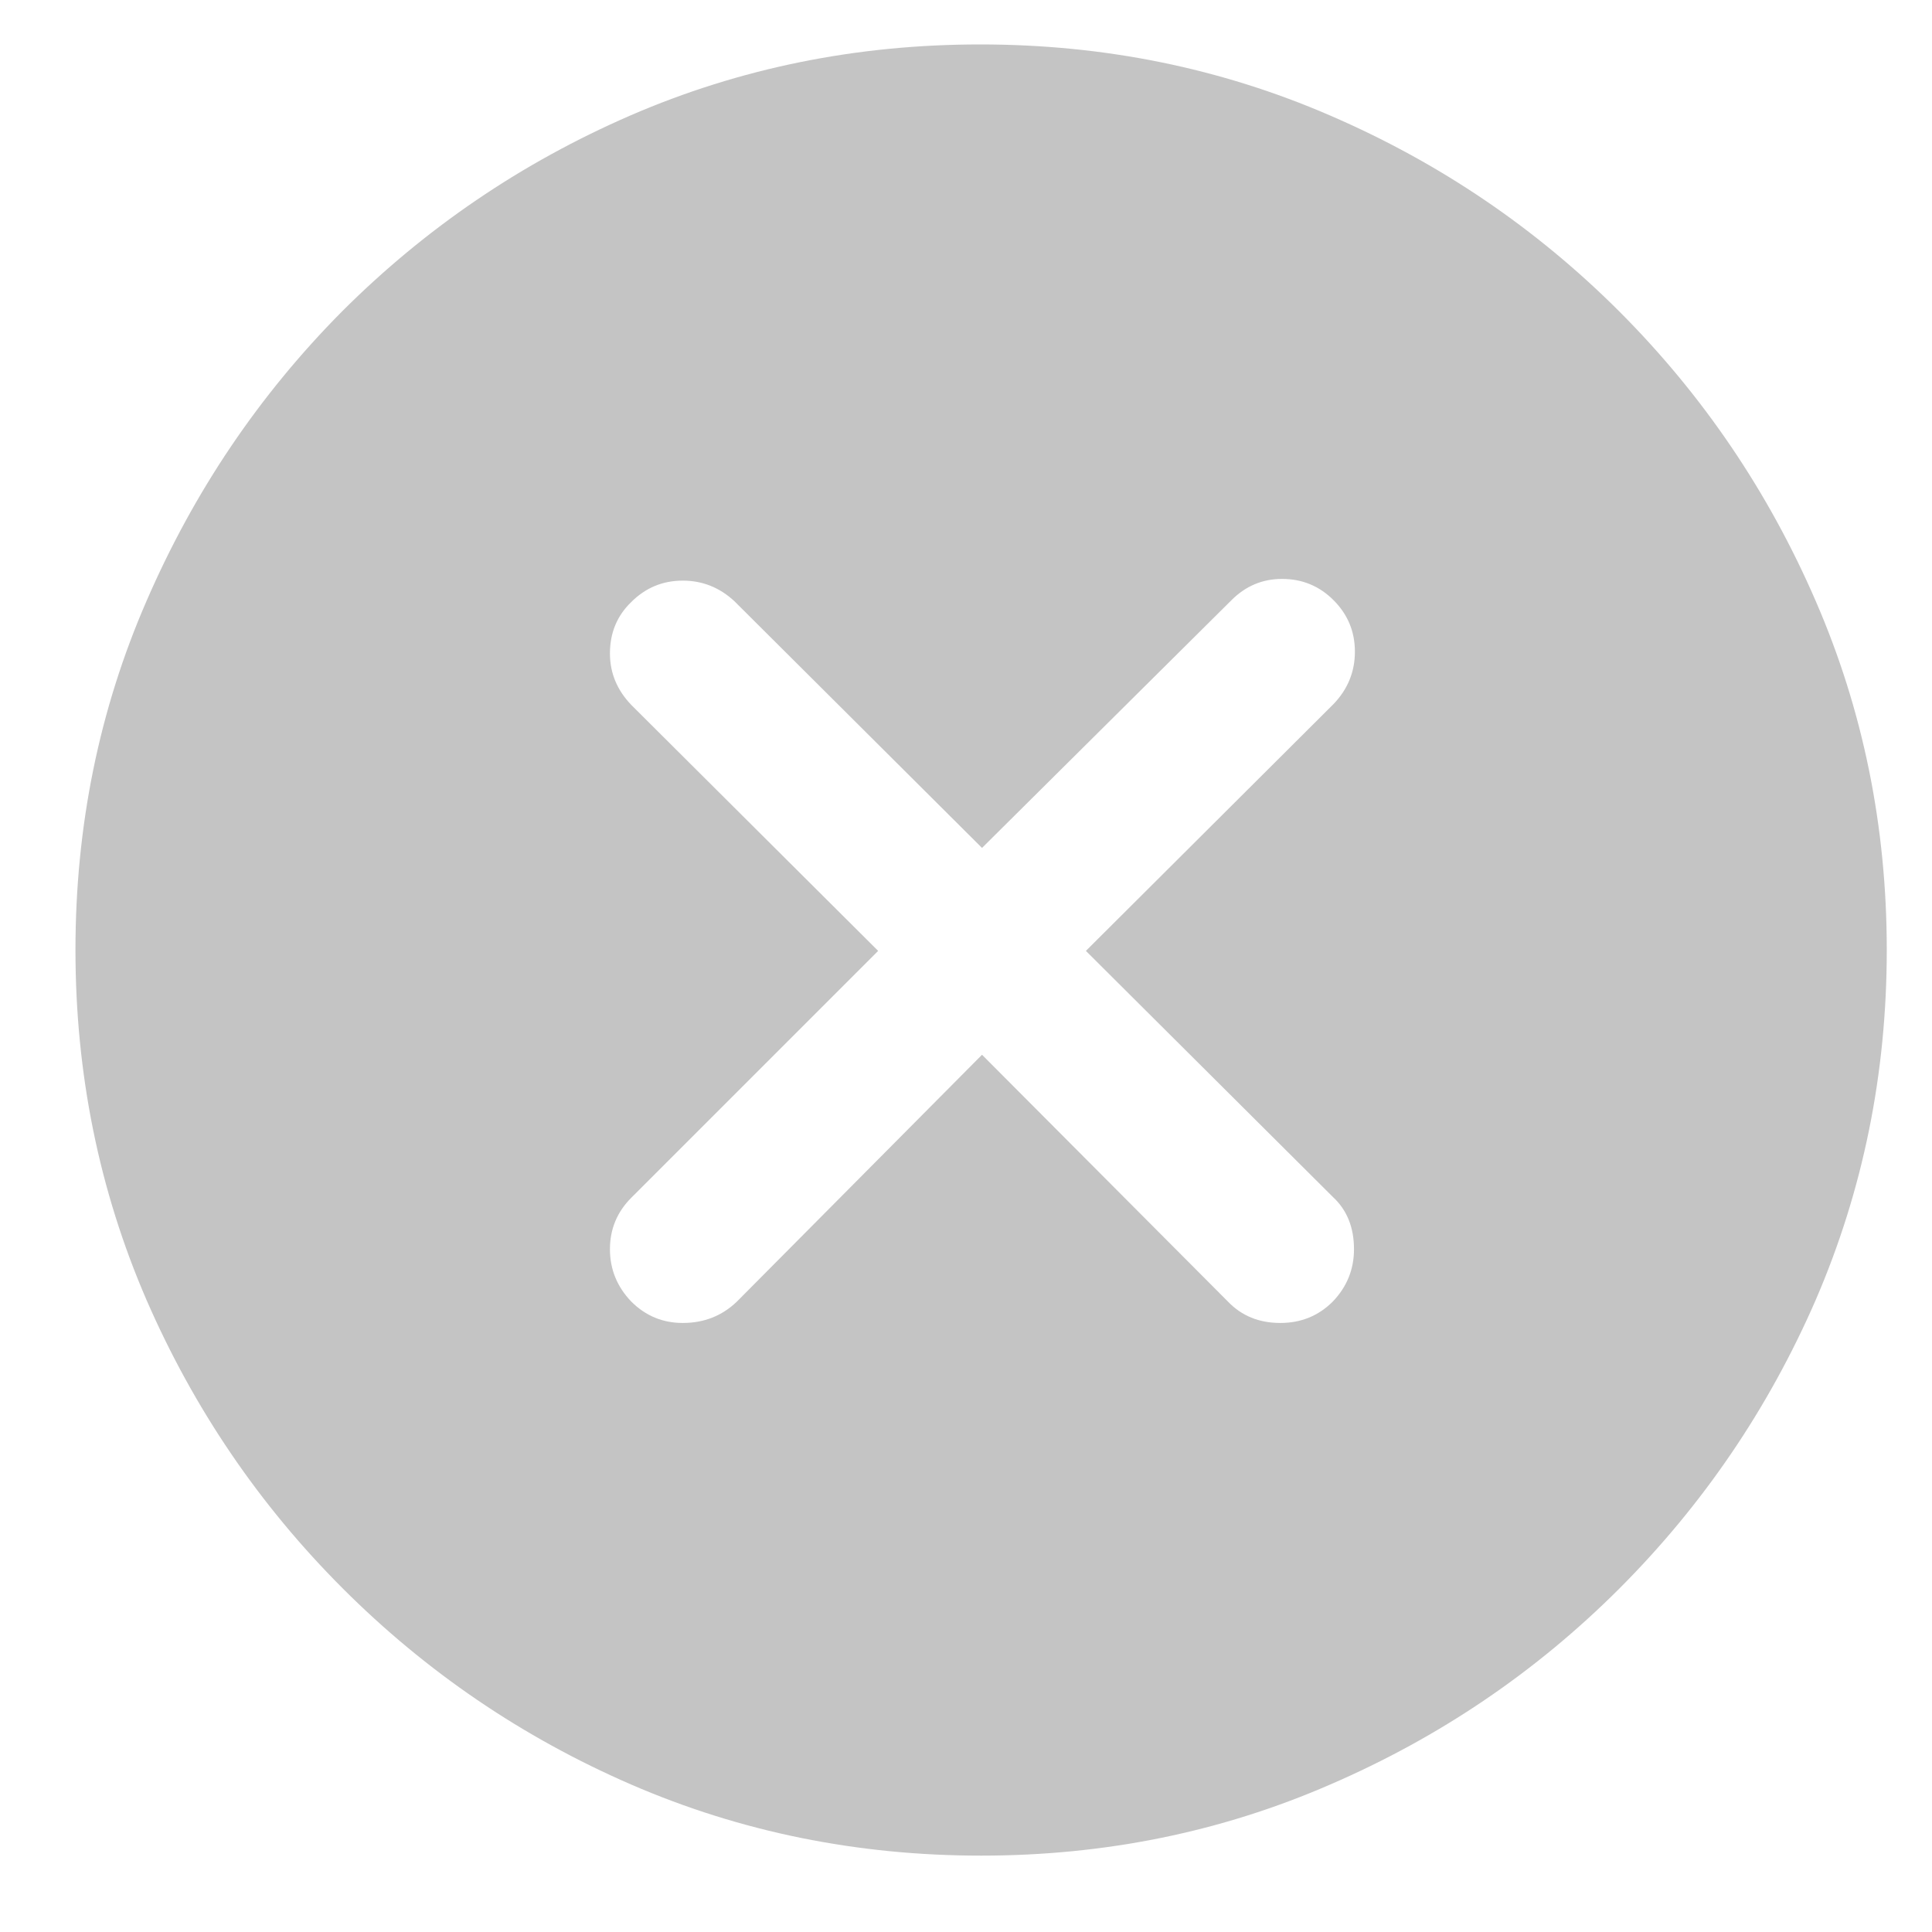 <svg width="19" height="19" viewBox="0 0 17 17" fill="none" xmlns="http://www.w3.org/2000/svg">
<path d="M8.633 16.328C7.544 16.328 6.518 16.12 5.555 15.703C4.596 15.287 3.75 14.711 3.016 13.977C2.281 13.242 1.706 12.396 1.289 11.438C0.872 10.474 0.664 9.448 0.664 8.359C0.664 7.271 0.872 6.247 1.289 5.289C1.706 4.326 2.279 3.477 3.008 2.742C3.742 2.008 4.589 1.432 5.547 1.016C6.51 0.599 7.536 0.391 8.625 0.391C9.714 0.391 10.74 0.599 11.703 1.016C12.667 1.432 13.516 2.008 14.25 2.742C14.984 3.477 15.56 4.326 15.977 5.289C16.393 6.247 16.602 7.271 16.602 8.359C16.602 9.448 16.393 10.474 15.977 11.438C15.56 12.396 14.984 13.242 14.25 13.977C13.516 14.711 12.667 15.287 11.703 15.703C10.745 16.12 9.721 16.328 8.633 16.328ZM6.008 11.641C6.195 11.641 6.354 11.578 6.484 11.453L8.641 9.281L10.805 11.453C10.925 11.578 11.078 11.641 11.266 11.641C11.448 11.641 11.602 11.578 11.727 11.453C11.852 11.323 11.914 11.169 11.914 10.992C11.914 10.8 11.852 10.646 11.727 10.531L9.555 8.367L11.734 6.195C11.859 6.065 11.922 5.911 11.922 5.734C11.922 5.557 11.859 5.406 11.734 5.281C11.609 5.156 11.458 5.094 11.281 5.094C11.109 5.094 10.961 5.156 10.836 5.281L8.641 7.461L6.461 5.289C6.331 5.169 6.18 5.109 6.008 5.109C5.831 5.109 5.68 5.172 5.555 5.297C5.43 5.417 5.367 5.568 5.367 5.75C5.367 5.922 5.43 6.073 5.555 6.203L7.727 8.367L5.555 10.539C5.43 10.664 5.367 10.815 5.367 10.992C5.367 11.169 5.43 11.323 5.555 11.453C5.68 11.578 5.831 11.641 6.008 11.641Z" fill="#C4C4C4"/>
</svg>
